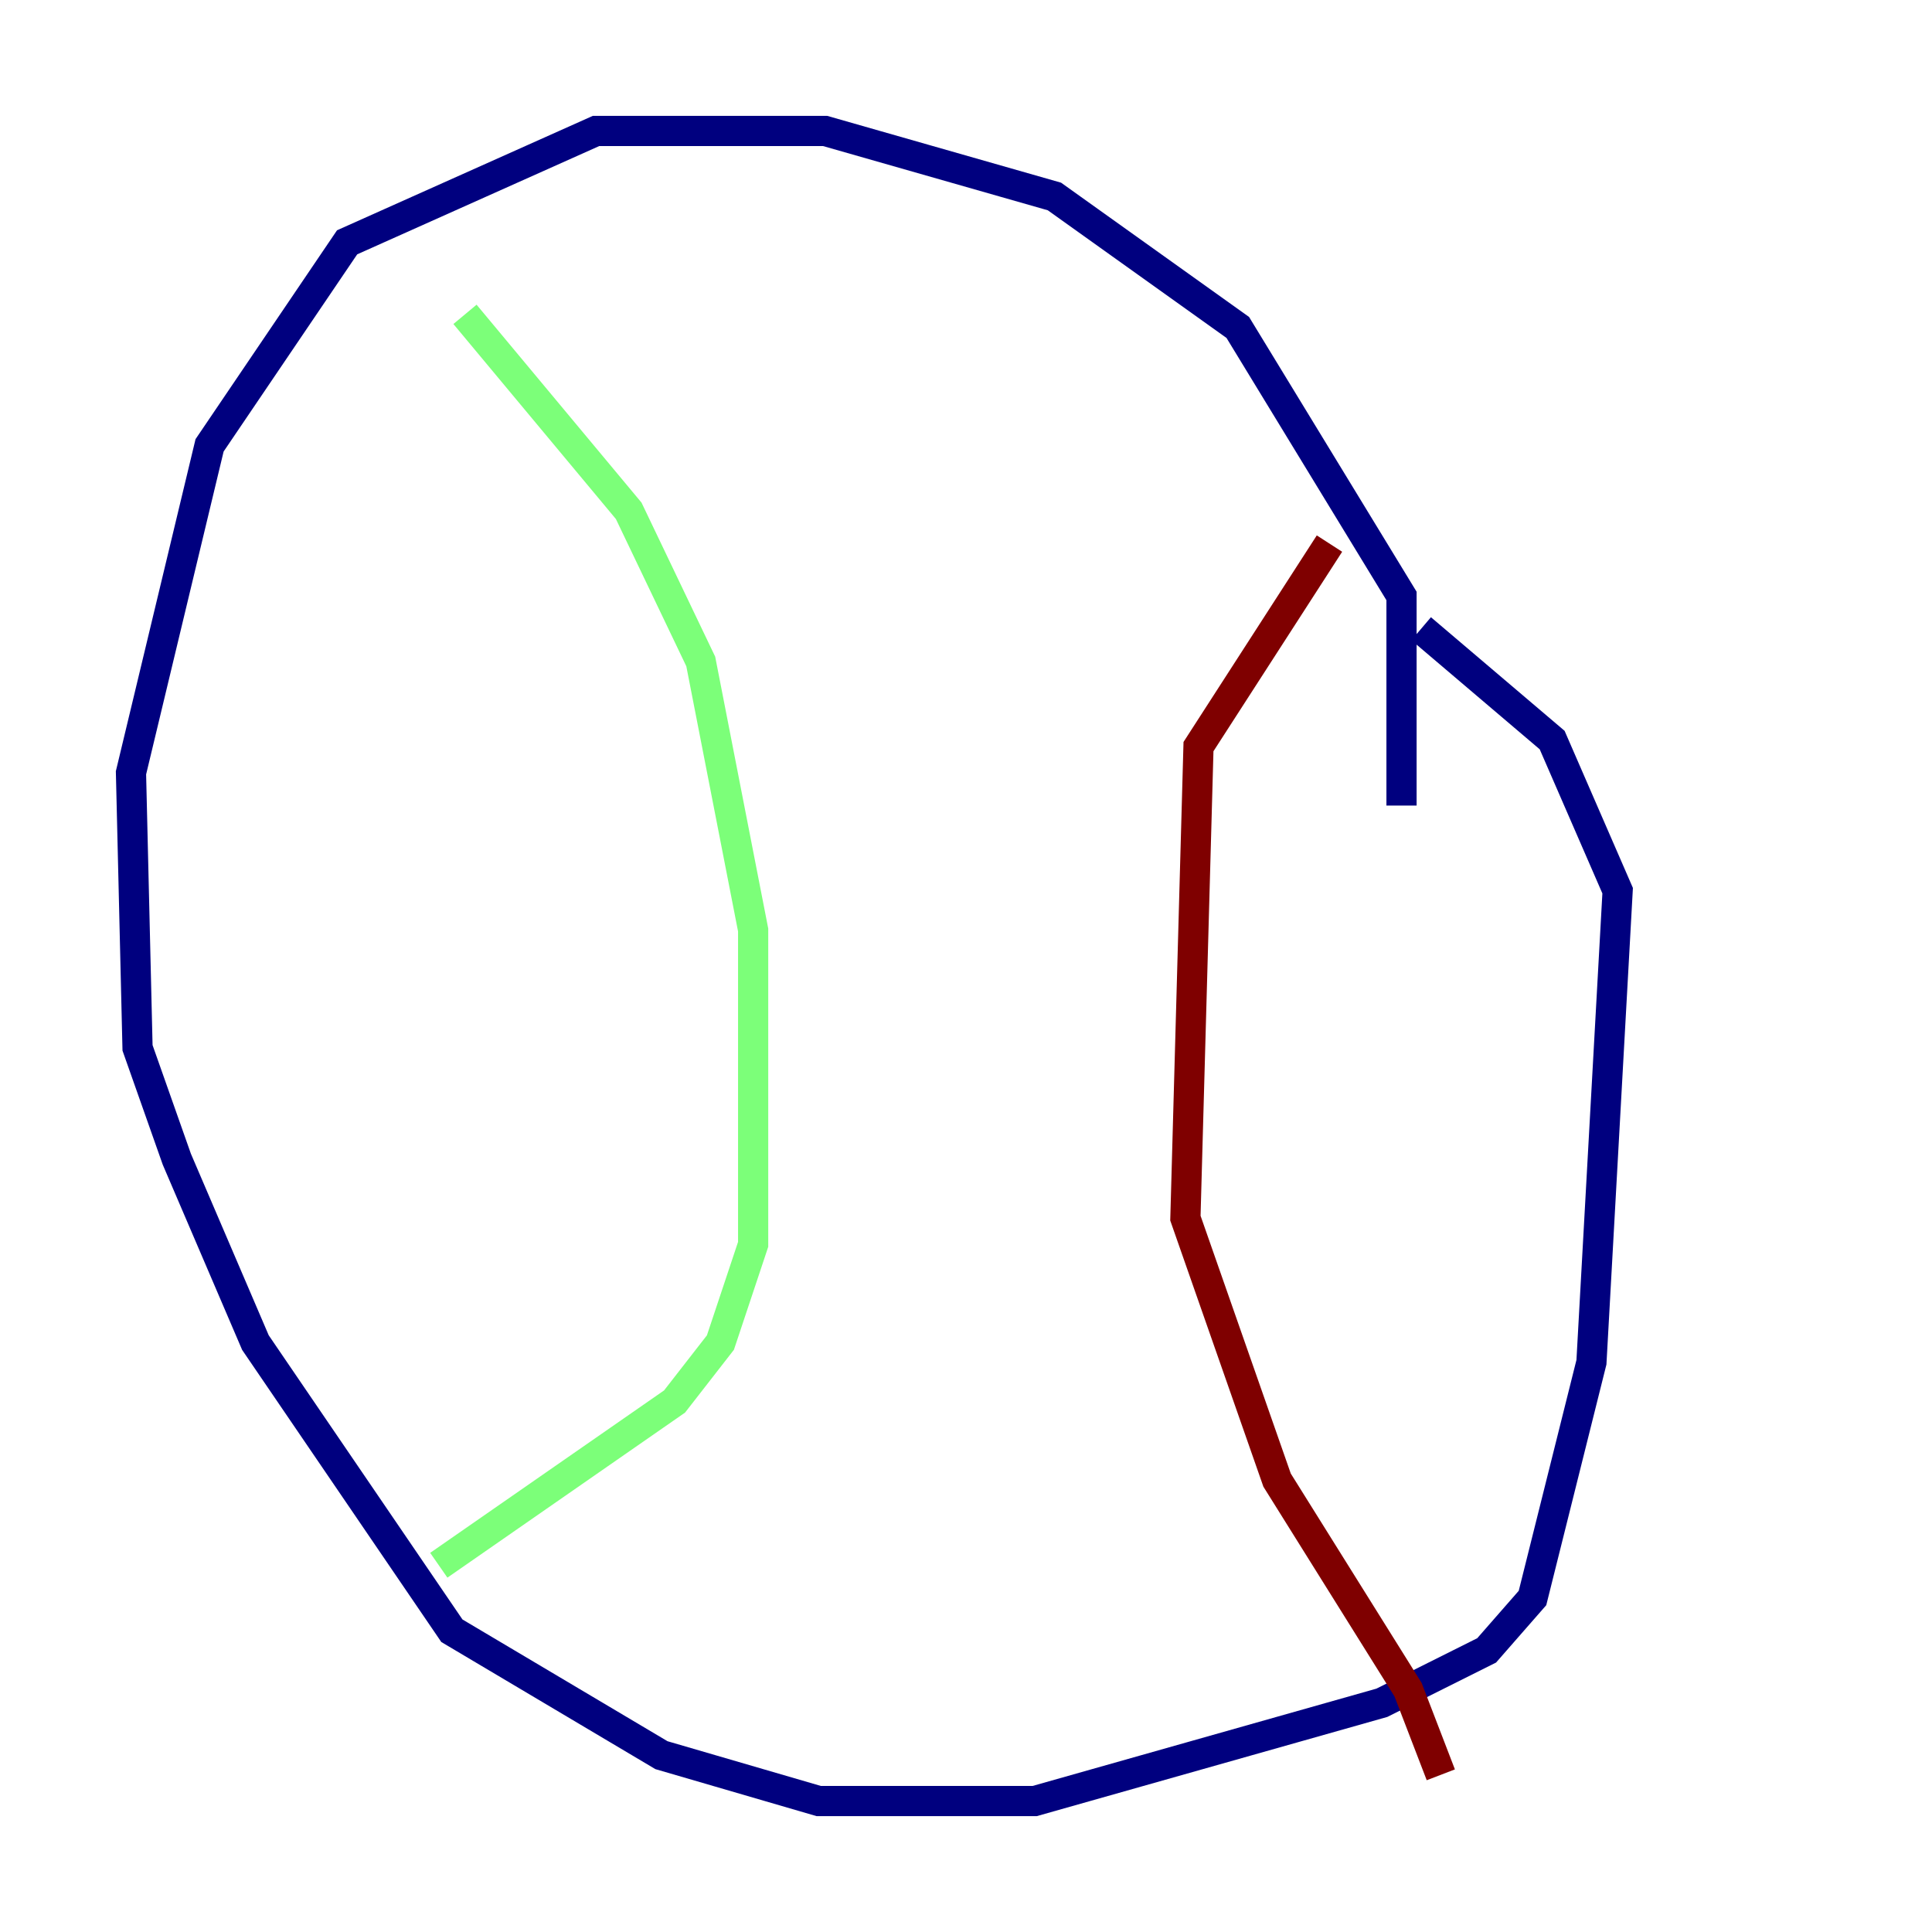 <?xml version="1.0" encoding="utf-8" ?>
<svg baseProfile="tiny" height="128" version="1.2" viewBox="0,0,128,128" width="128" xmlns="http://www.w3.org/2000/svg" xmlns:ev="http://www.w3.org/2001/xml-events" xmlns:xlink="http://www.w3.org/1999/xlink"><defs /><polyline fill="none" points="92.854,53.37 92.854,39.485 82.007,21.695 69.858,13.017 54.671,8.678 39.485,8.678 22.997,16.054 13.885,29.505 8.678,51.2 9.112,69.424 11.715,76.8 16.922,88.949 29.939,108.041 43.824,116.285 54.237,119.322 68.556,119.322 91.552,112.814 98.495,109.342 101.532,105.871 105.437,90.251 107.173,59.01 102.834,49.031 94.156,41.654" stroke="#00007f" stroke-width="2" /><polyline fill="none" points="30.807,20.827 41.654,33.844 46.427,43.824 49.898,61.614 49.898,82.441 47.729,88.949 44.691,92.854 29.071,103.702" stroke="#7cff79" stroke-width="2" /><polyline fill="none" points="88.081,36.014 79.403,49.464 78.536,80.705 84.61,98.061 93.288,111.946 95.458,117.586" stroke="#7f0000" stroke-width="2" /></svg>